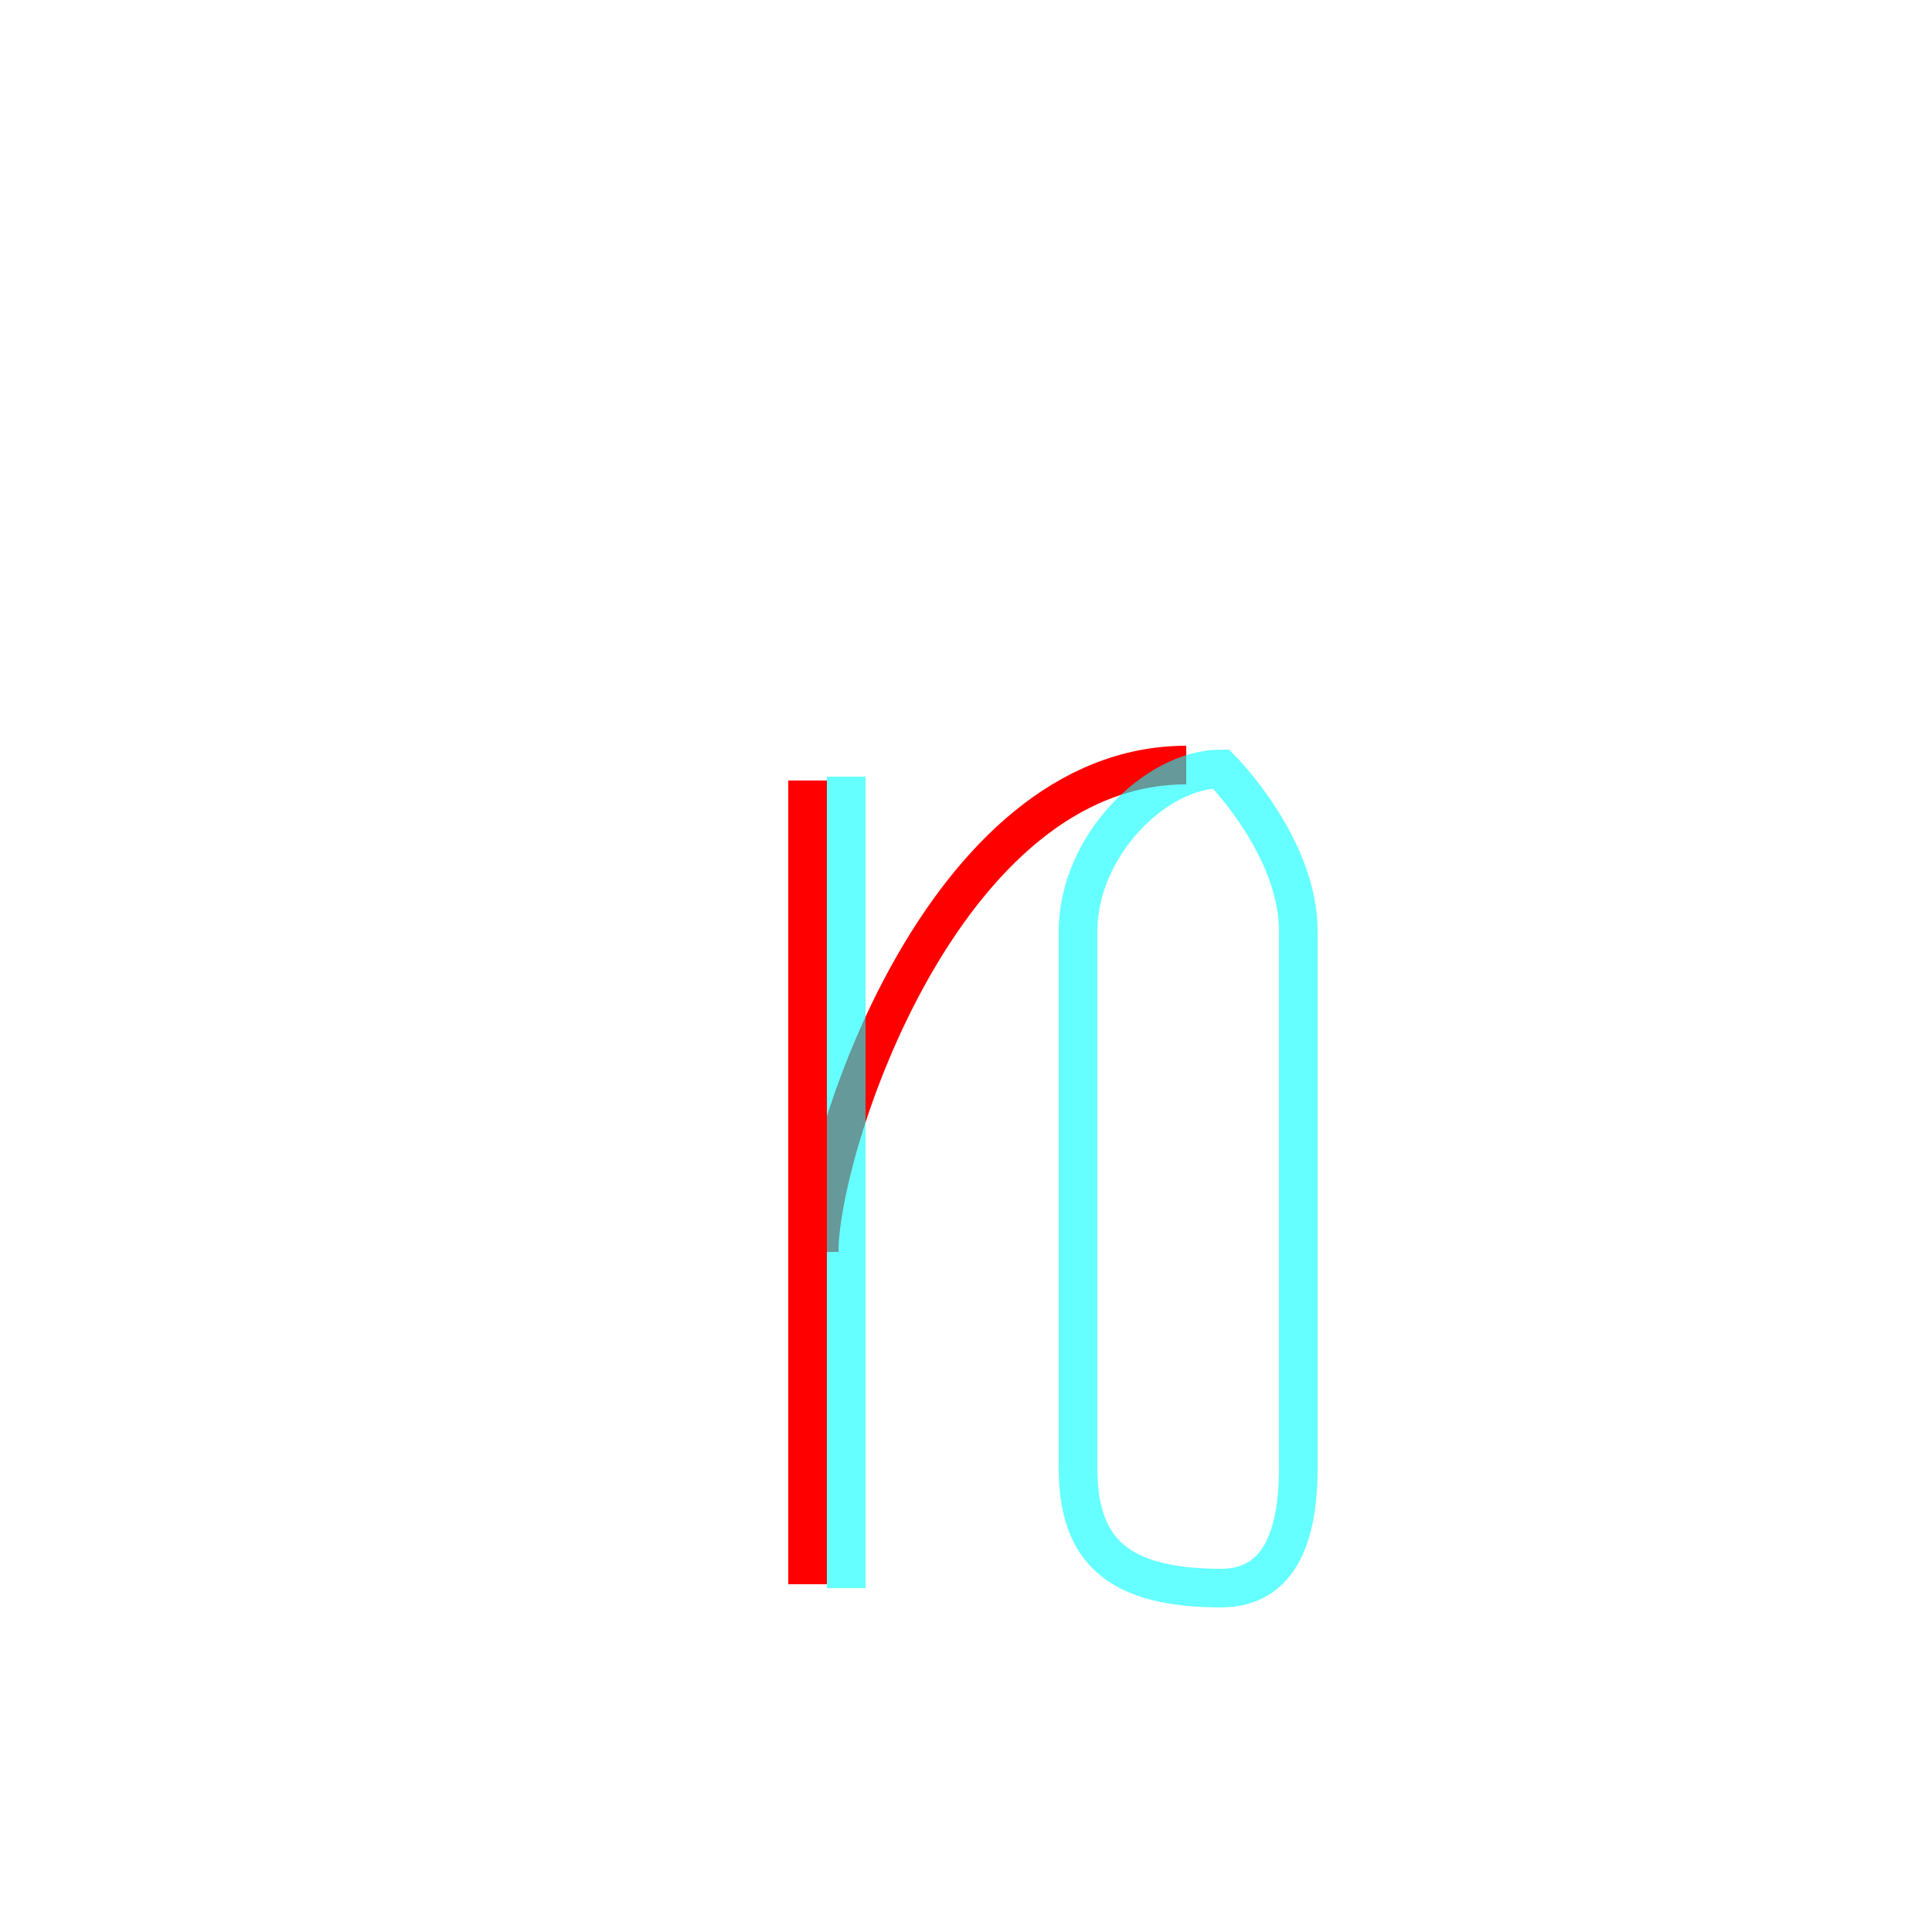 <?xml version='1.0' encoding='utf8'?>
<svg viewBox="0.0 -6.0 50.0 50.0" version="1.1" xmlns="http://www.w3.org/2000/svg">
<rect x="0.0" y="-6.0" width="50.0" height="50.0" fill="#333333" stroke="none"/>
<rect x="-1000" y="-1000" width="2000" height="2000" stroke="white" fill="white"/>
<g style="fill:none;stroke:rgba(255, 0, 0, 1);  stroke-width:1"><path d="M 20.9 -23.8 L 20.9 -3.0 M 21.2 -11.6 C 21.2 -14.3 24.4 -24.2 30.7 -24.2" transform="translate(0.0 38.0)" />
</g>
<g style="fill:none;stroke:rgba(0, 255, 255, 0.6);  stroke-width:1">
<path d="M 21.9 -23.9 L 21.9 -2.9 M 31.6 -24.1 C 29.9 -24.1 27.9 -22.1 27.9 -19.9 C 27.9 -17.8 27.9 -8.2 27.9 -6.0 C 27.9 -3.9 28.9 -2.9 31.6 -2.9 C 32.9 -2.9 33.6 -3.9 33.6 -6.0 C 33.6 -8.2 33.6 -17.8 33.6 -19.9 C 33.6 -22.1 31.6 -24.1 31.6 -24.1 Z" transform="translate(0.0 38.0)" />
</g>
</svg>